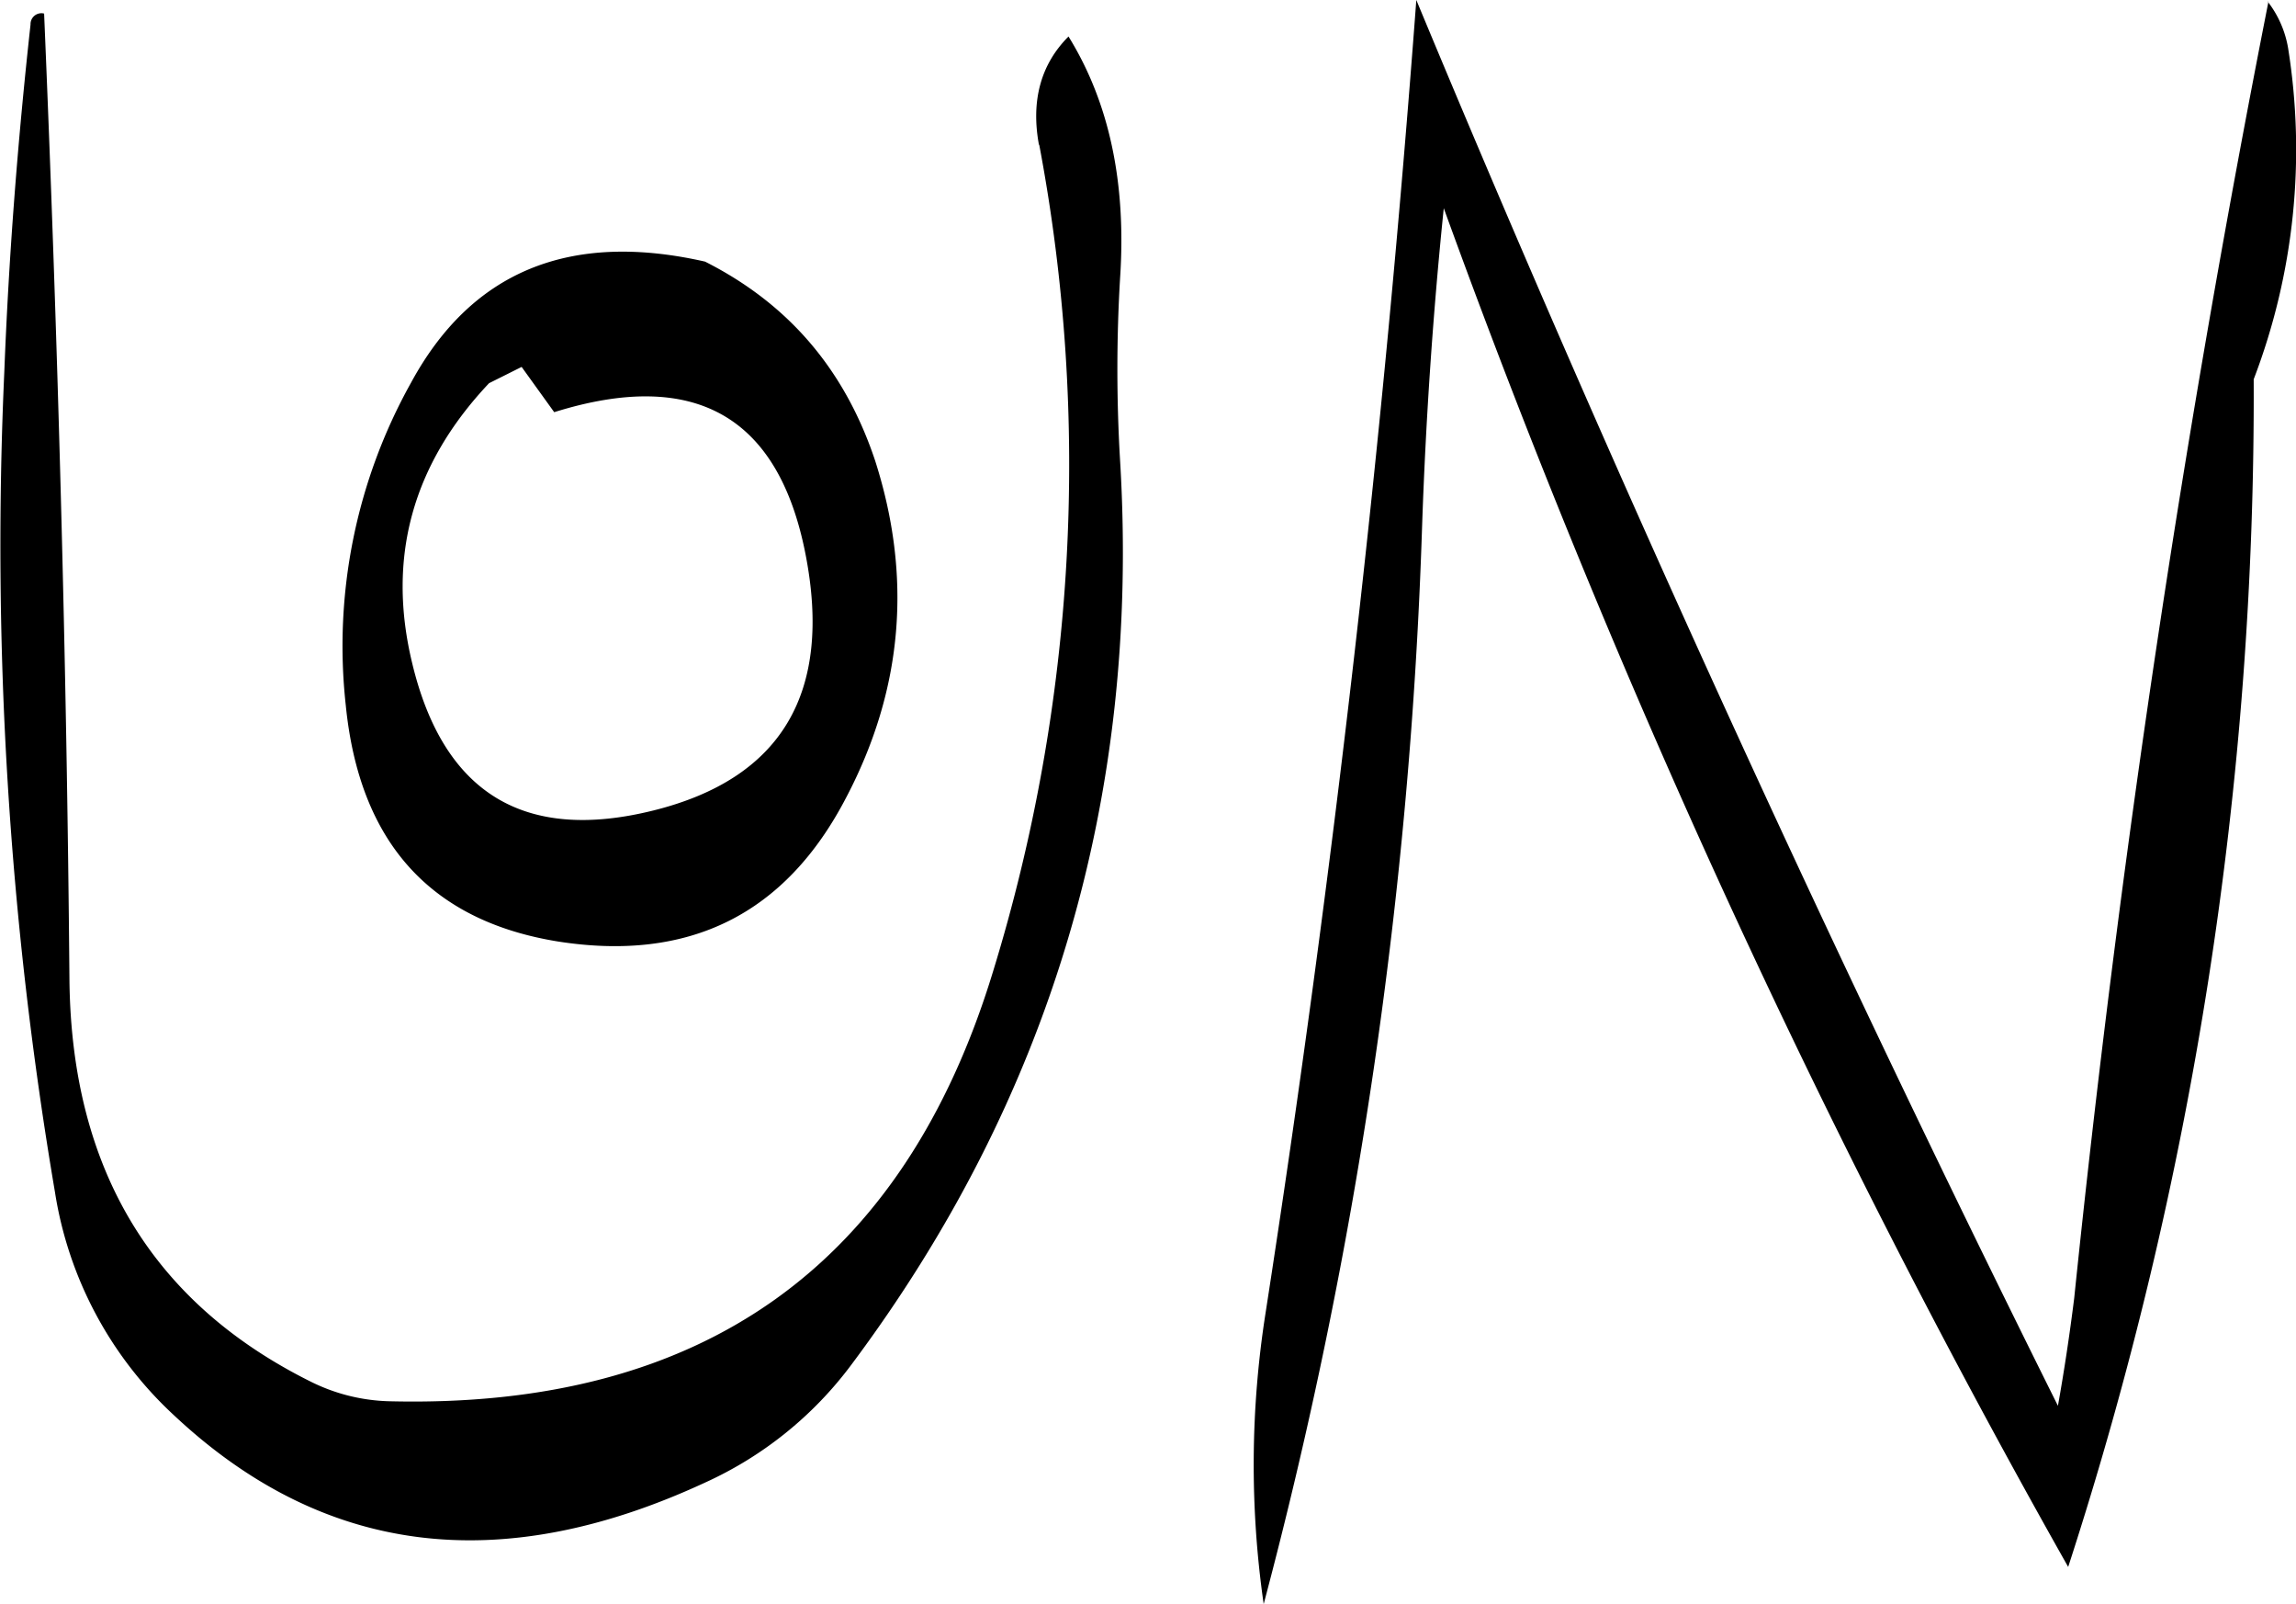 <svg id="Layer_1" data-name="Layer 1" xmlns="http://www.w3.org/2000/svg" viewBox="0 0 304.46 212.64"><defs><style>.cls-1{fill-rule:evenodd;}</style></defs><path class="cls-1" d="M262.8,297.36c7.56-14.4,8.76-29.28,3.84-44.64-4-12-11.4-20.76-22.56-26.4-18-4.08-31,1.32-39,16.08a71.59,71.59,0,0,0-8.64,42.72q2.7,27.18,28.08,31.32C242,319.2,254.76,312.84,262.8,297.36Zm-5.4-32.28c3.6,18.36-3.12,29.76-20.16,34s-27.84-2.16-32-19.56c-3.36-13.92,0-26.28,10.2-37.08l4.32-2.16,4.32,6C242.64,240.48,253.8,246.72,257.4,265.08Zm31-54.24a228.58,228.58,0,0,1-6.12,109.56q-17.82,58.5-80,57a24.69,24.69,0,0,1-10.32-2.52q-31.68-15.66-32.16-53.16c-.36-42.84-1.56-85.68-3.36-128.28a1.44,1.44,0,0,0-1.8,1.44c-1.68,15.24-2.88,30.6-3.48,46.08a511.49,511.49,0,0,0,6.72,108.72,51,51,0,0,0,15.72,29.52c19.8,18.6,43.2,21.6,70.44,9a49.88,49.88,0,0,0,19.32-15.48q39.78-53.1,35.76-120a204.2,204.2,0,0,1,0-24.24q1.26-18.9-6.84-32C288.6,200.16,287.28,205,288.36,210.84Zm163-19Q434.58,277,425.64,363.72c-.6,4.8-1.32,9.6-2.16,14.28Q377.4,285.48,338.4,191.64q-6.48,86.94-20,174.12a129.53,129.53,0,0,0-.24,38.52,635.36,635.36,0,0,0,21-142.68c.48-14.16,1.44-28.32,2.88-42.36a1193.42,1193.42,0,0,0,82.8,180.12,502.4,502.4,0,0,0,24.6-157.44A85.21,85.21,0,0,0,454,198,13.82,13.82,0,0,0,451.32,191.88Z" transform="translate(-150.59 -191.64)"/></svg>